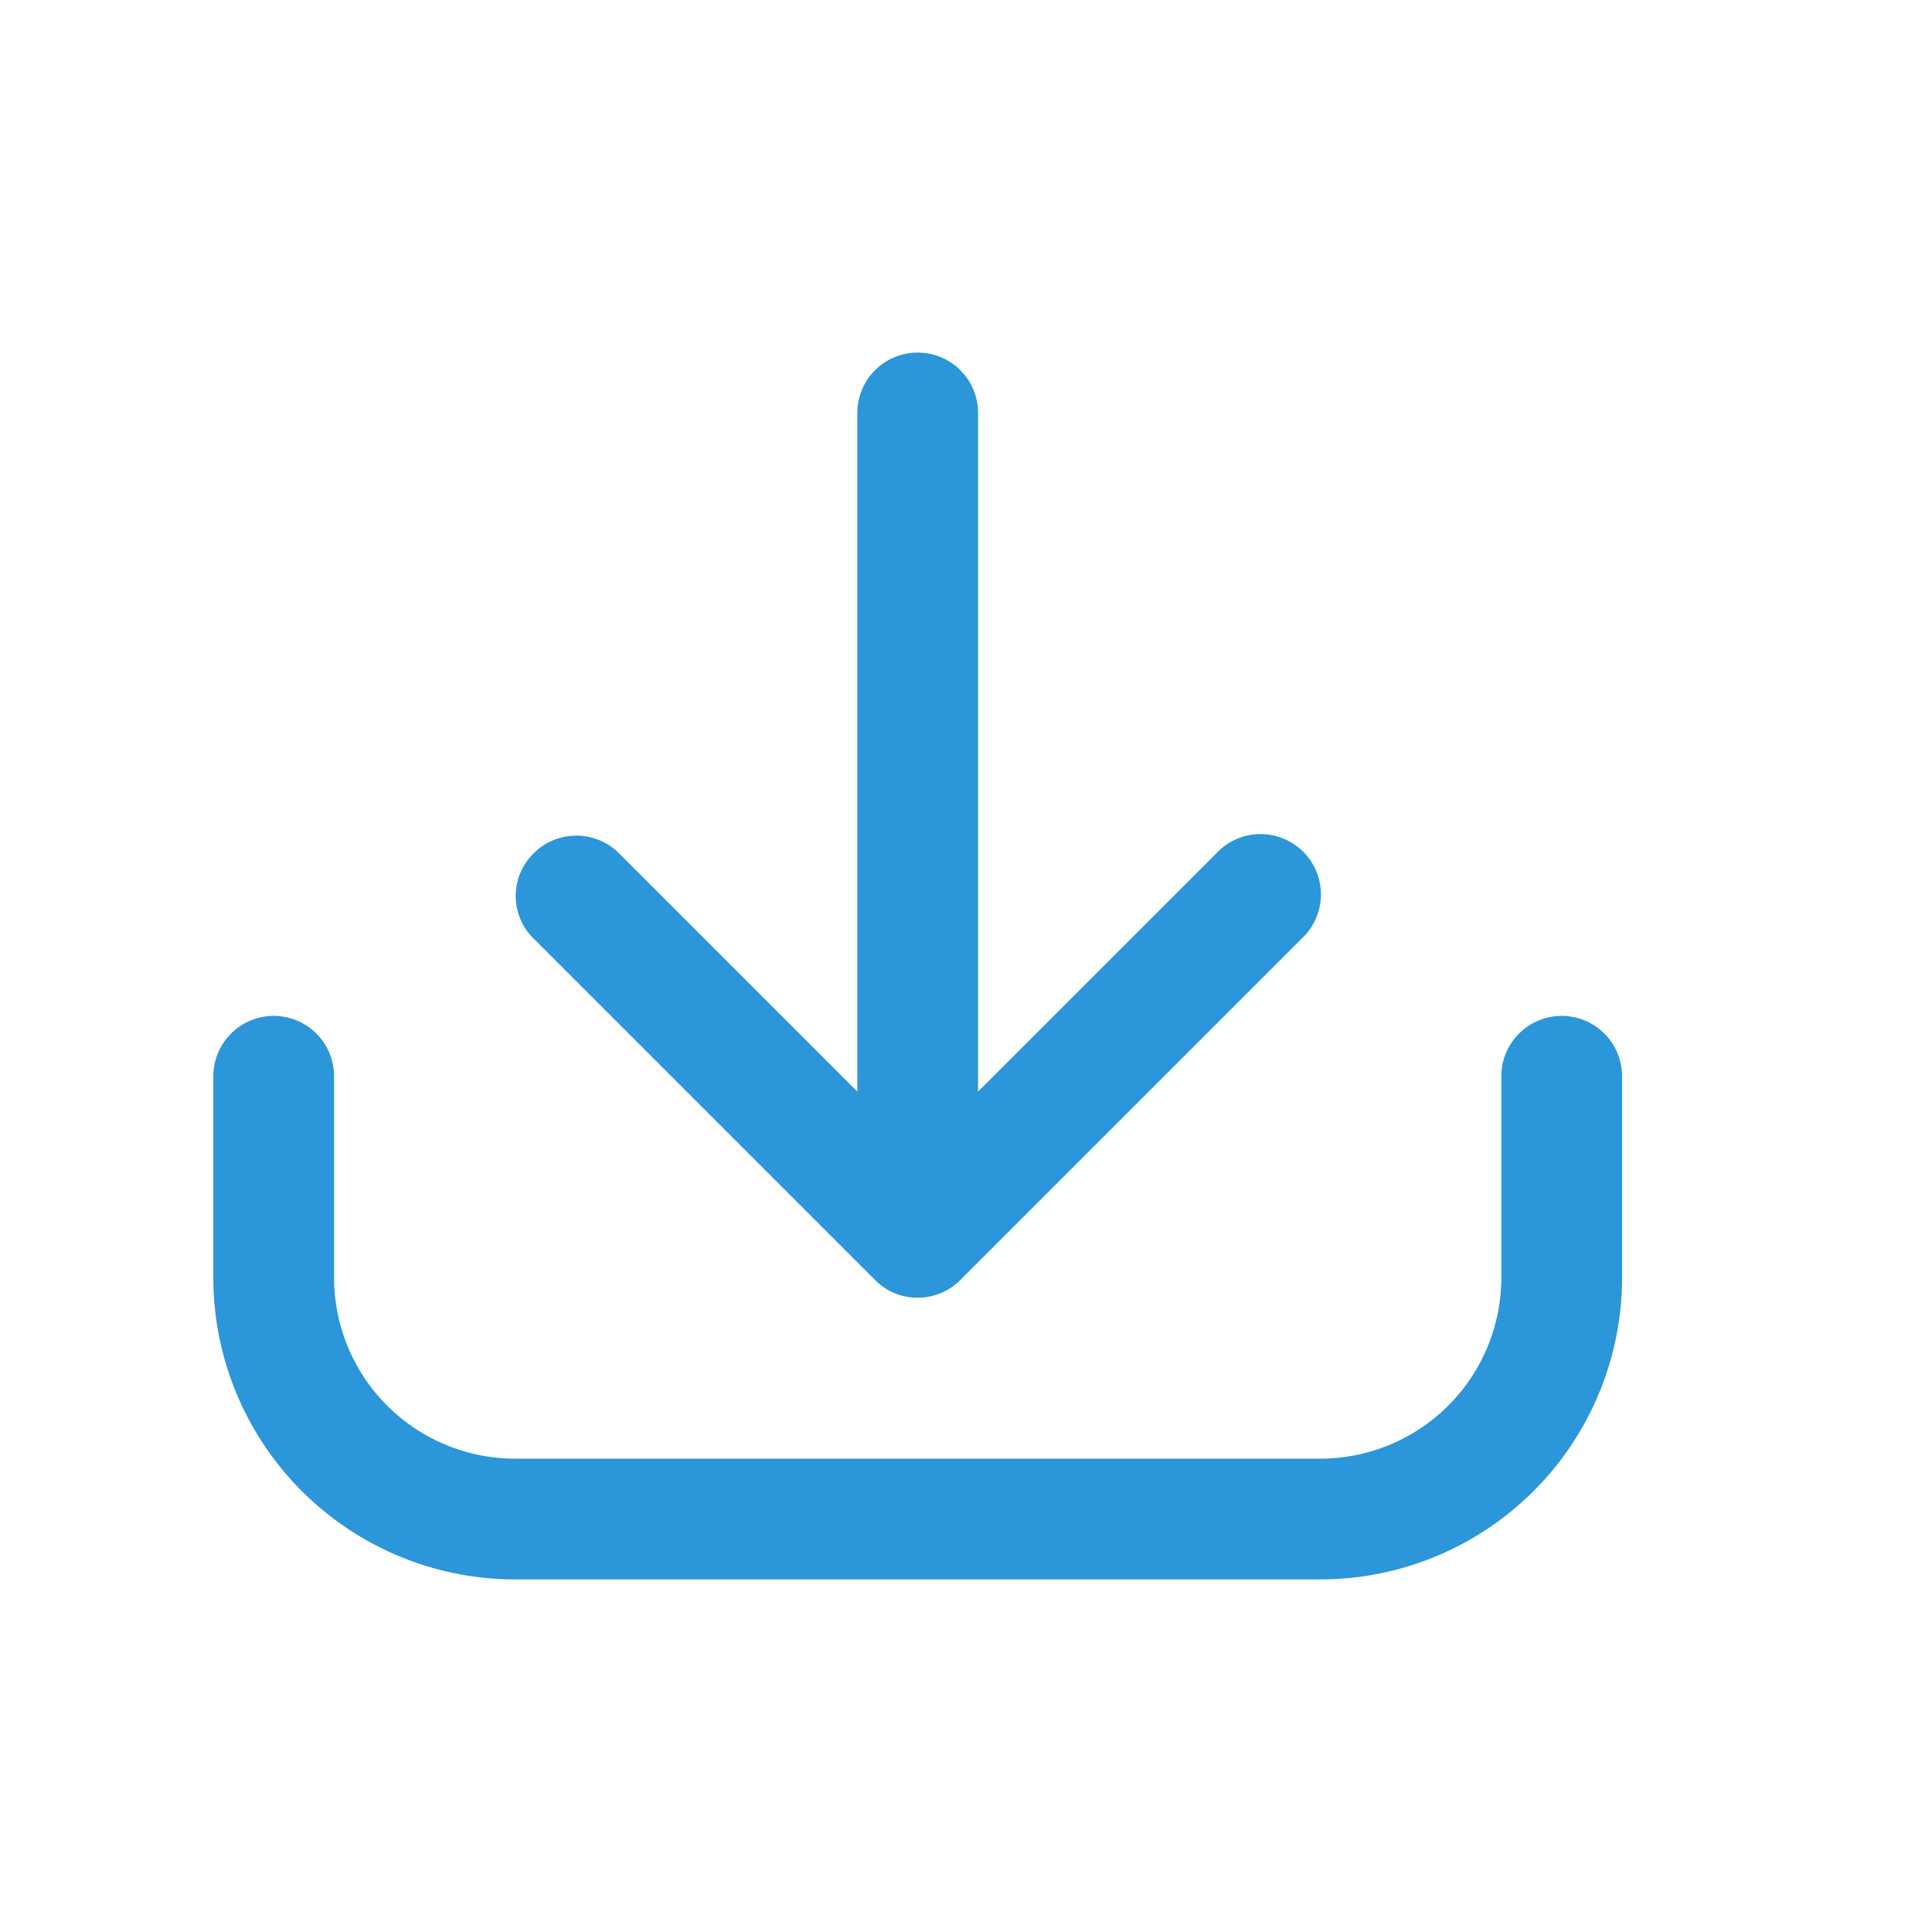 <svg xmlns="http://www.w3.org/2000/svg" version="1.1" xmlns:xlink="http://www.w3.org/1999/xlink" xmlns:svgjs="http://svgjs.com/svgjs" width="512" height="512" x="0" y="0" viewBox="0 0 24 24" style="enable-background:new 0 0 512 512" xml:space="preserve" class=""><g><g fill="#000"><path d="M16.4 19.62h-10a3.75 3.75 0 0 1-3.75-3.75v-2.5a.75.75 0 1 1 1.5 0v2.5a2.25 2.25 0 0 0 2.25 2.25h10a2.25 2.25 0 0 0 2.25-2.25v-2.5a.75.75 0 1 1 1.5 0v2.5a3.75 3.75 0 0 1-3.75 3.75z" fill="#2b96d9" data-original="#000000" class=""></path><path d="M11.4 14.88a.75.75 0 0 1-.75-.75v-9a.75.75 0 1 1 1.5 0v9a.76.76 0 0 1-.75.75z" fill="#2b96d9" data-original="#000000" class=""></path><path d="M11.4 16.12a.73.73 0 0 1-.53-.22l-4.24-4.24a.74.74 0 0 1 0-1.06.75.75 0 0 1 1.06 0l3.71 3.71 3.71-3.71a.75.75 0 1 1 1.06 1.06l-4.24 4.24a.74.74 0 0 1-.53.22z" fill="#2b96d9" data-original="#000000" class=""></path></g></g></svg>